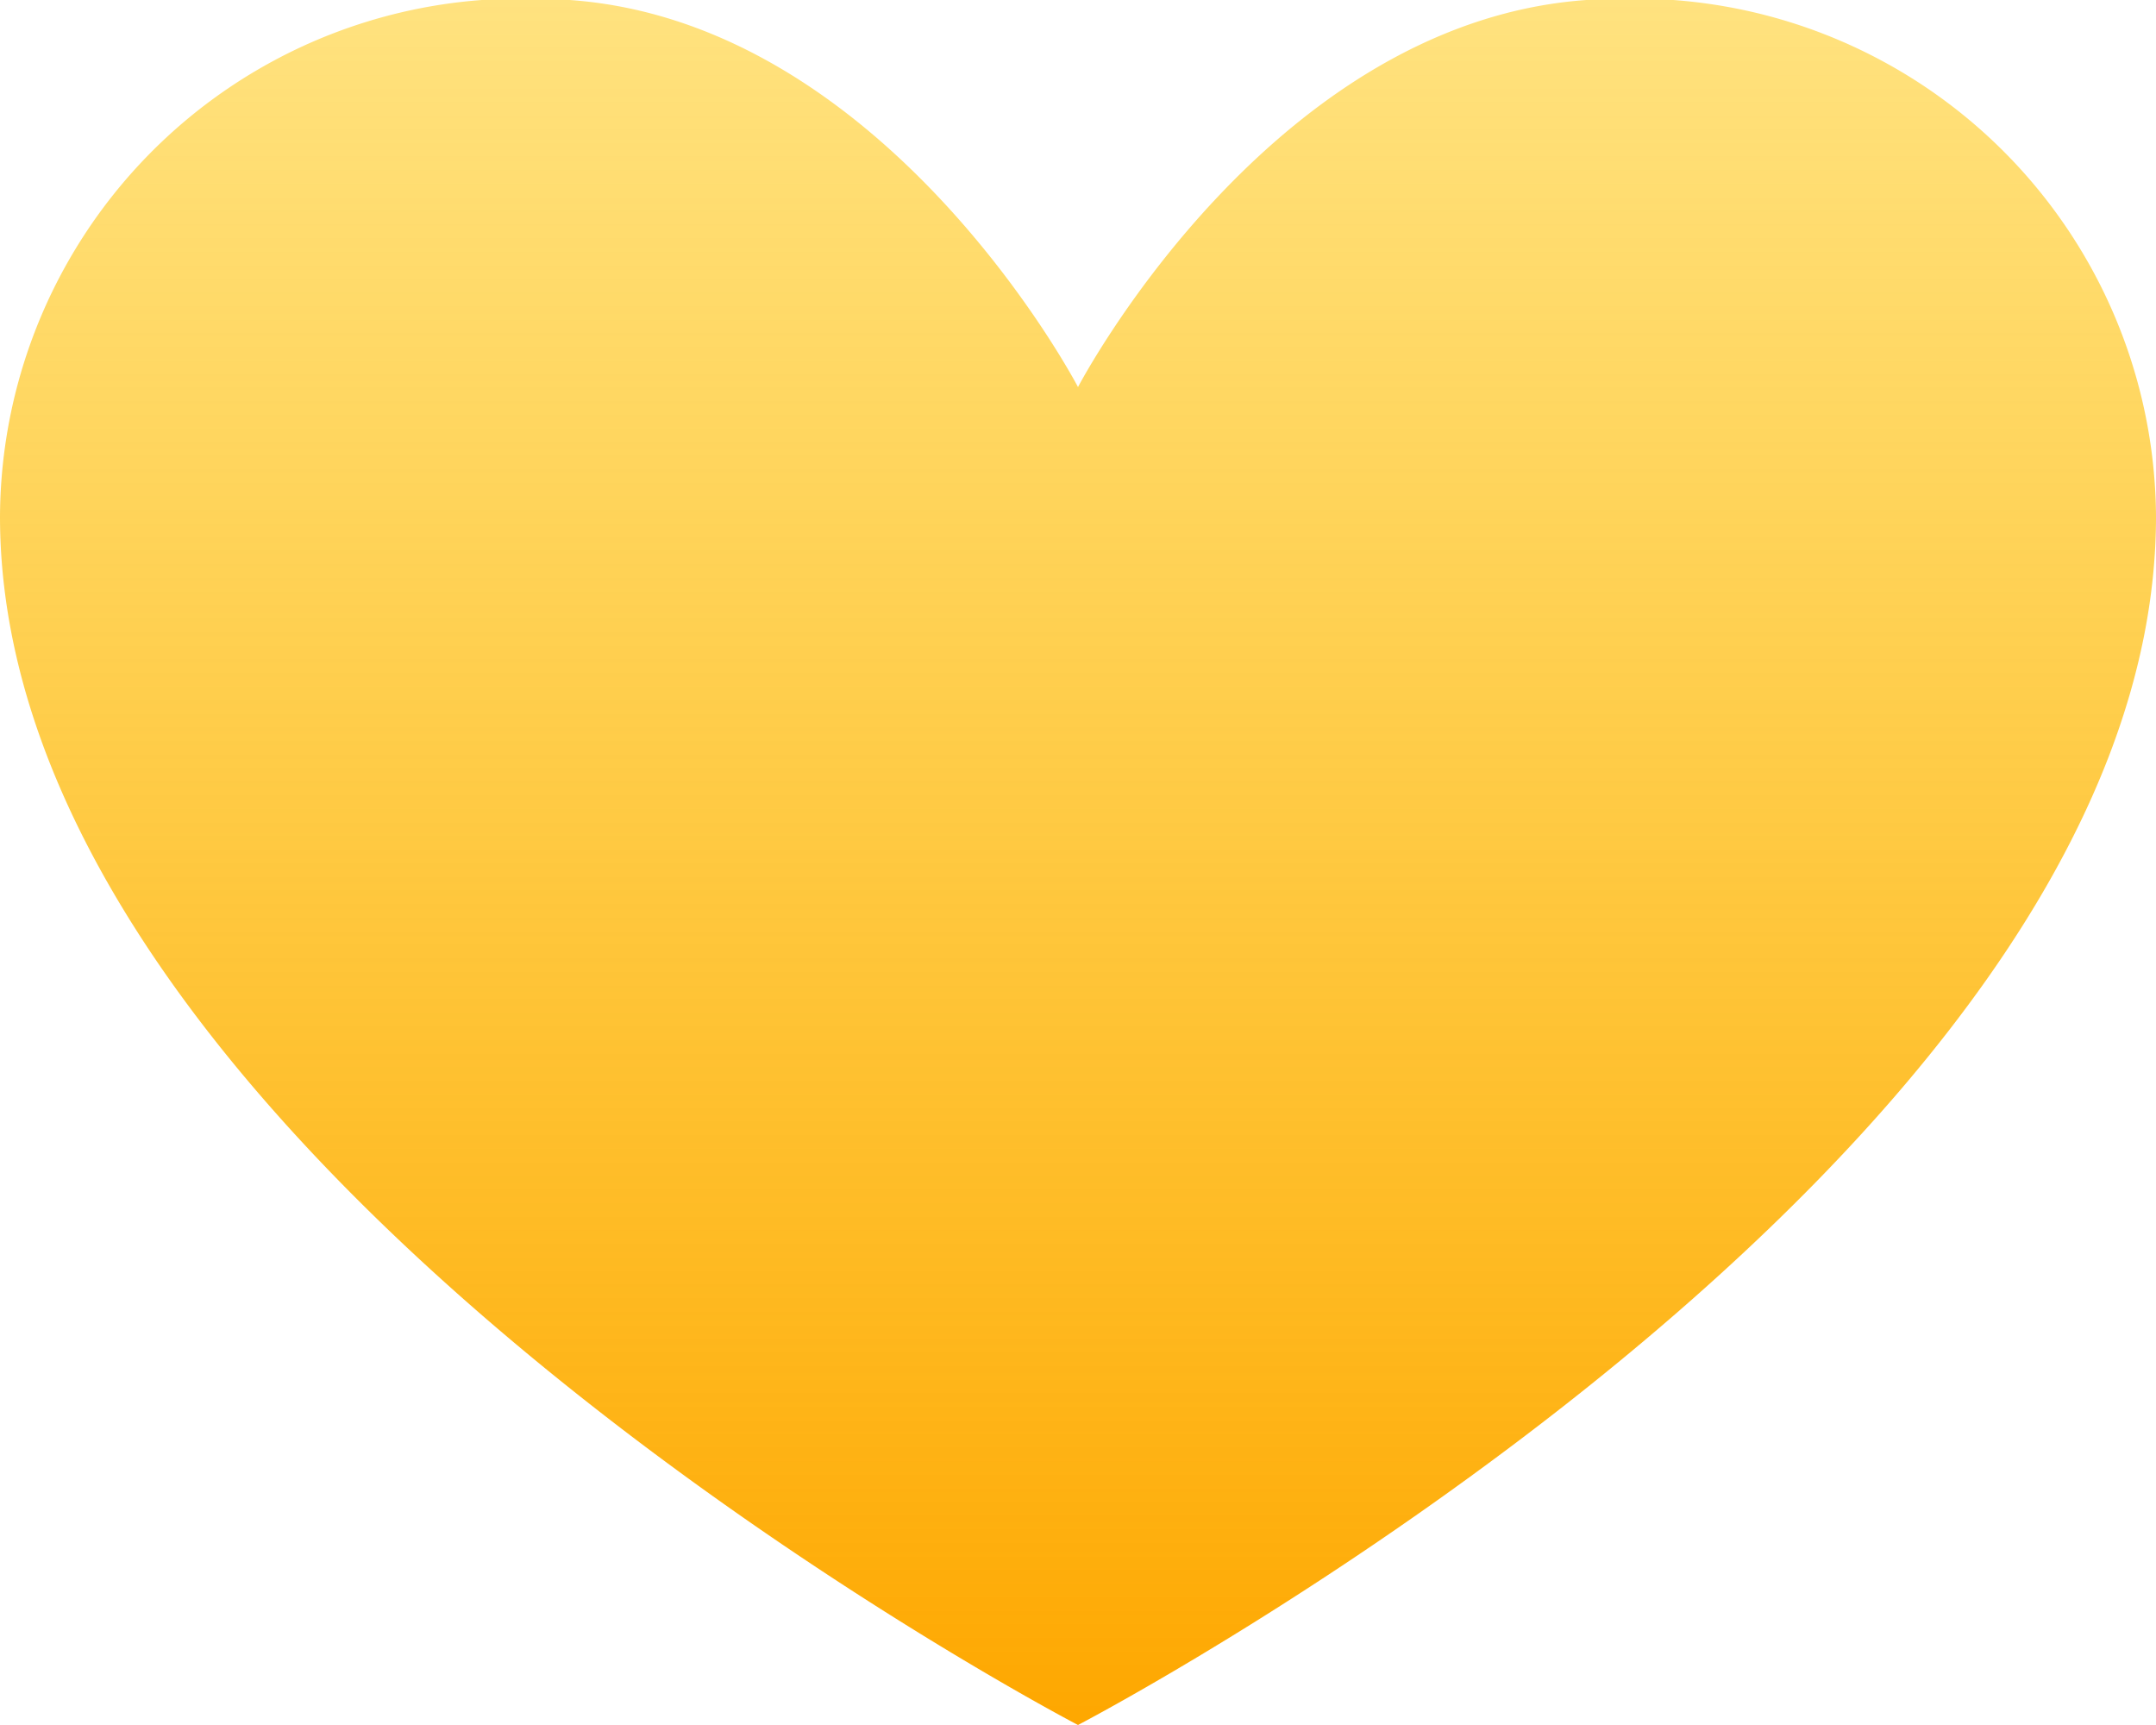 <svg xmlns="http://www.w3.org/2000/svg" xmlns:xlink="http://www.w3.org/1999/xlink" width="20" height="16" viewBox="0 0 20 16">
<defs>
    <style>
      .cls-1 {
        fill-rule: evenodd;
        fill: url(#linear-gradient);
      }
    </style>
    <linearGradient id="linear-gradient" x1="1153" y1="1817" x2="1153" y2="1801" gradientUnits="userSpaceOnUse">
      <stop offset="0" stop-color="#fea700"/>
      <stop offset="1" stop-color="#ffc500" stop-opacity="0.502"/>
    </linearGradient>
  </defs>
  <path id="like_active" class="cls-1" d="M1153,1817s-10-5.21-10-11.21a4.826,4.826,0,0,1,5-4.8c3.12,0,5,3.6,5,3.6s1.88-3.6,5-3.6a4.832,4.832,0,0,1,5,4.8C1163,1811.79,1153,1817,1153,1817Z" transform="translate(-1143 -1801)"/>
</svg>
